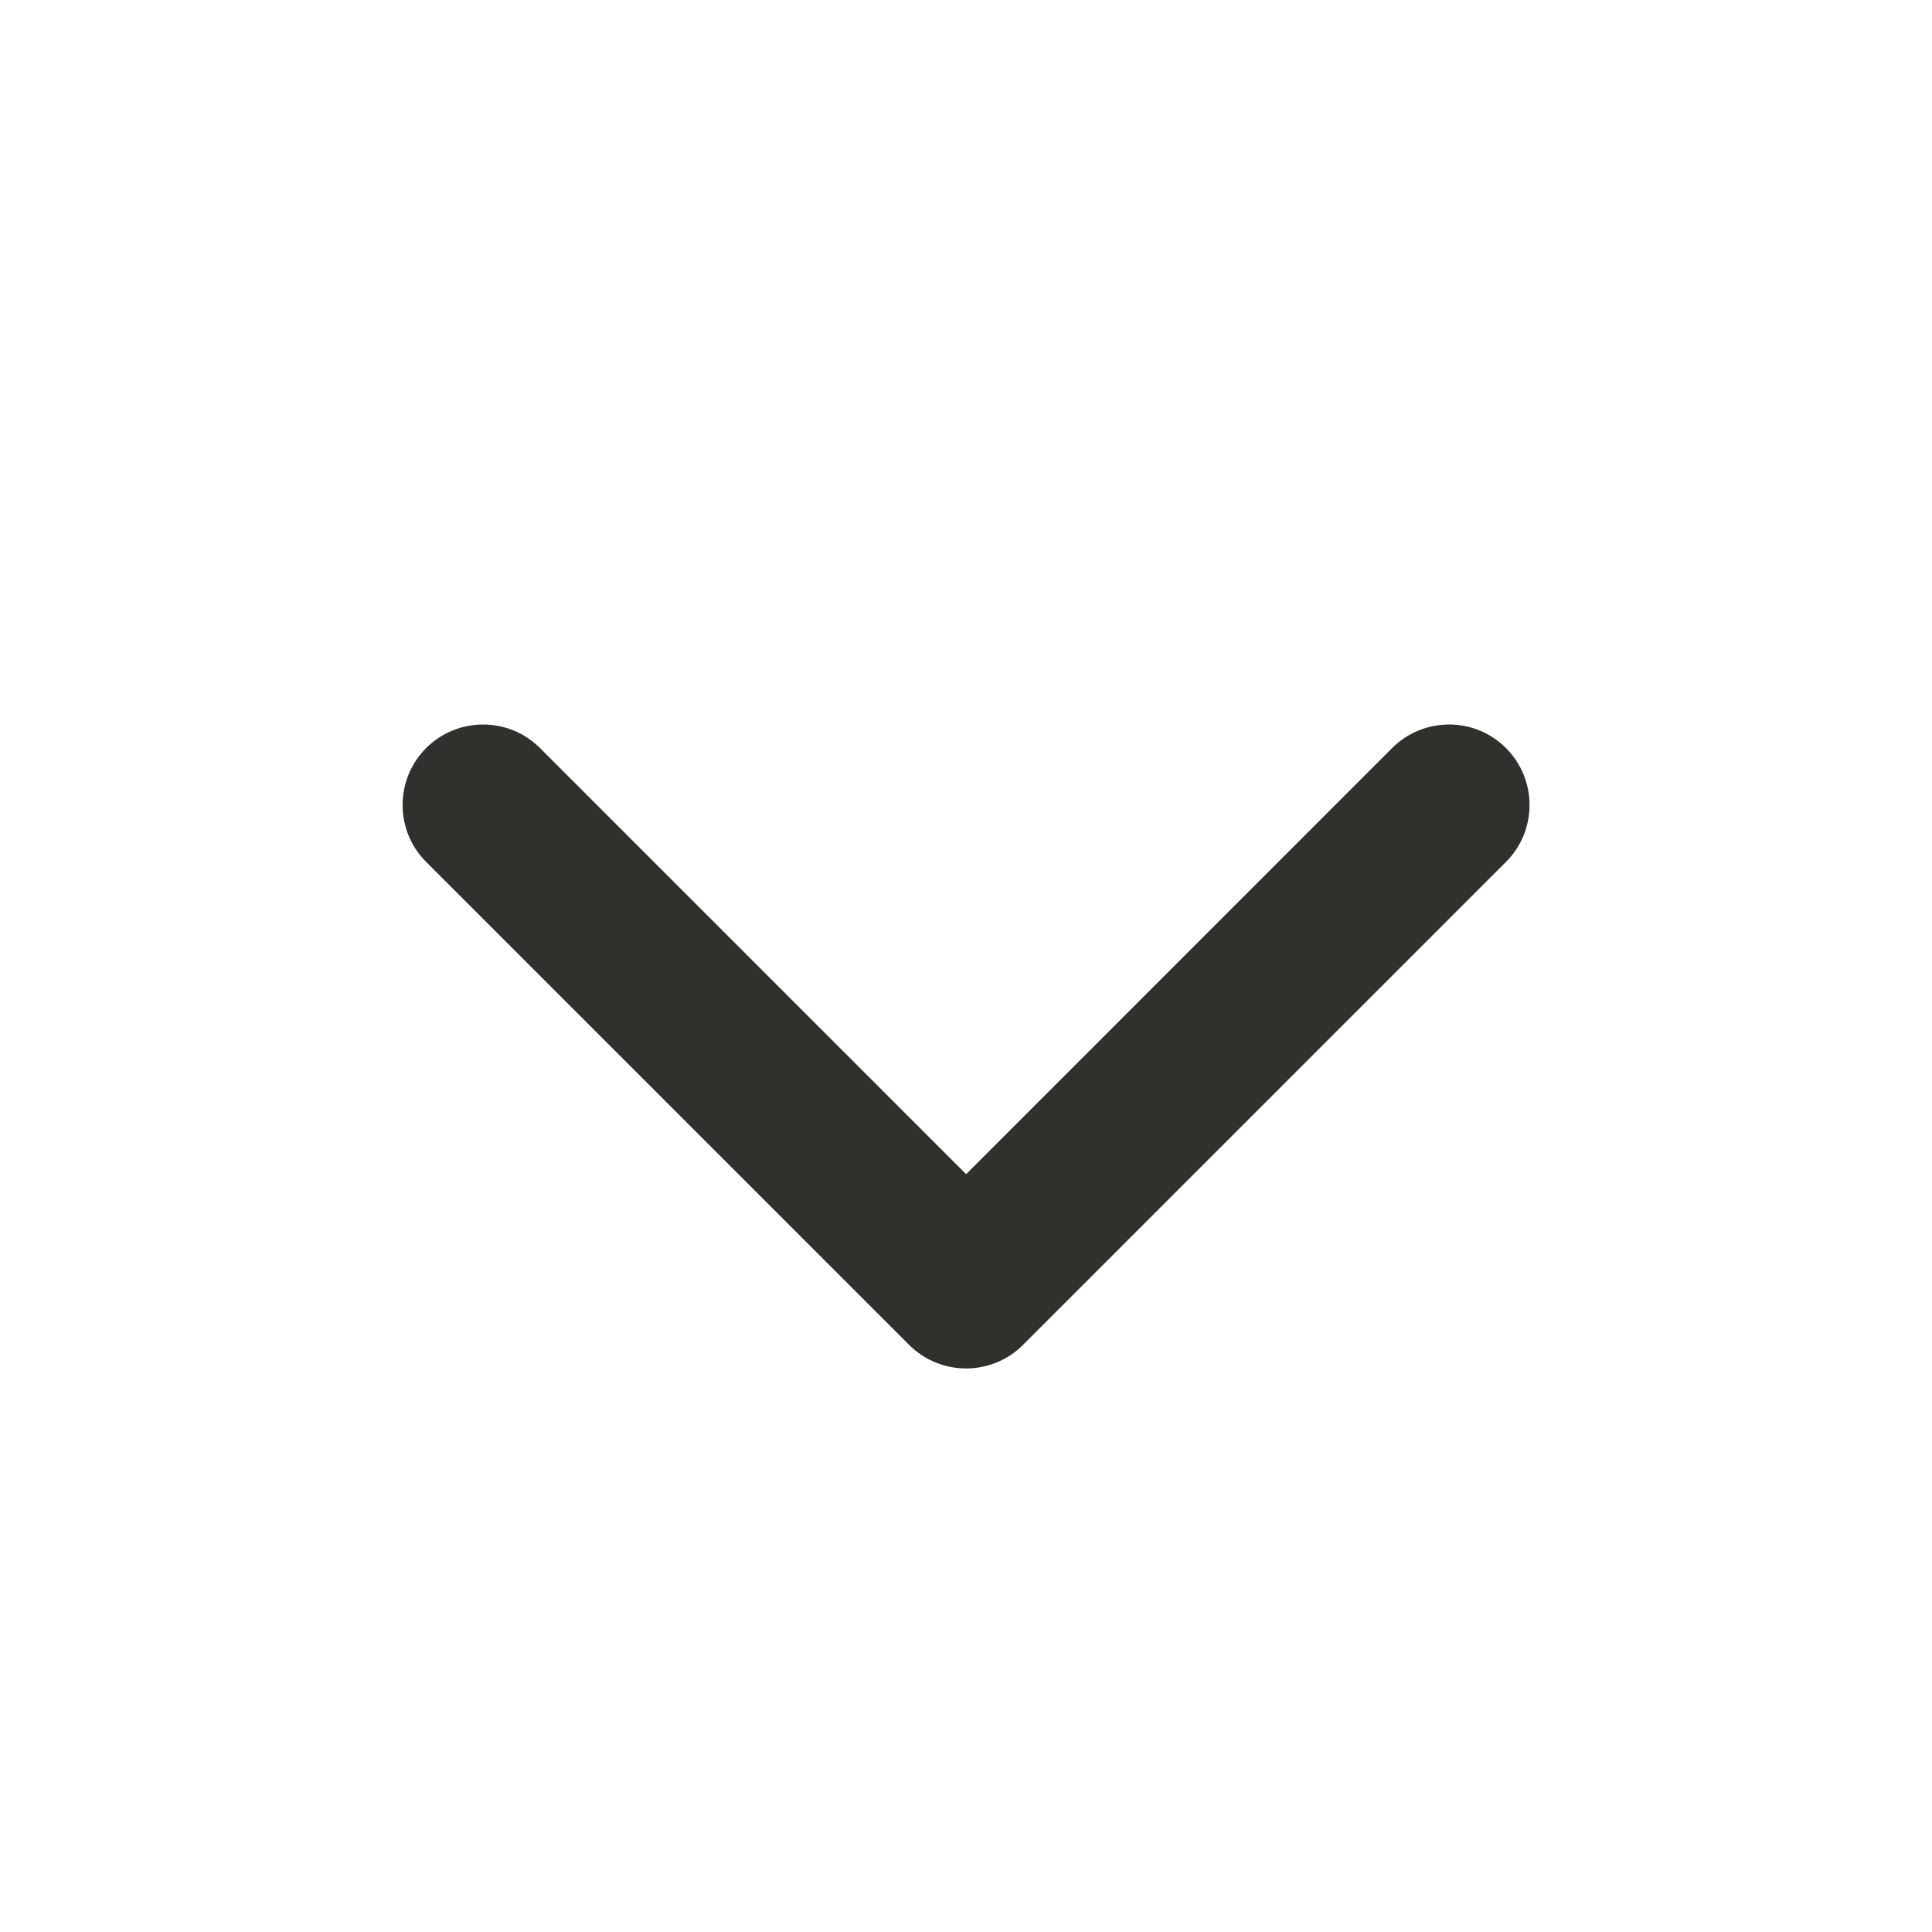<svg width="16" height="16" viewBox="0 0 16 16" fill="none" xmlns="http://www.w3.org/2000/svg">
<path d="M3.529 6.195C3.79 5.935 4.212 5.935 4.472 6.195L8.001 9.724L11.529 6.195C11.79 5.935 12.212 5.935 12.472 6.195C12.732 6.456 12.732 6.878 12.472 7.138L8.472 11.138C8.212 11.398 7.79 11.398 7.529 11.138L3.529 7.138C3.269 6.878 3.269 6.456 3.529 6.195Z" fill="#32302D"/>
</svg>
